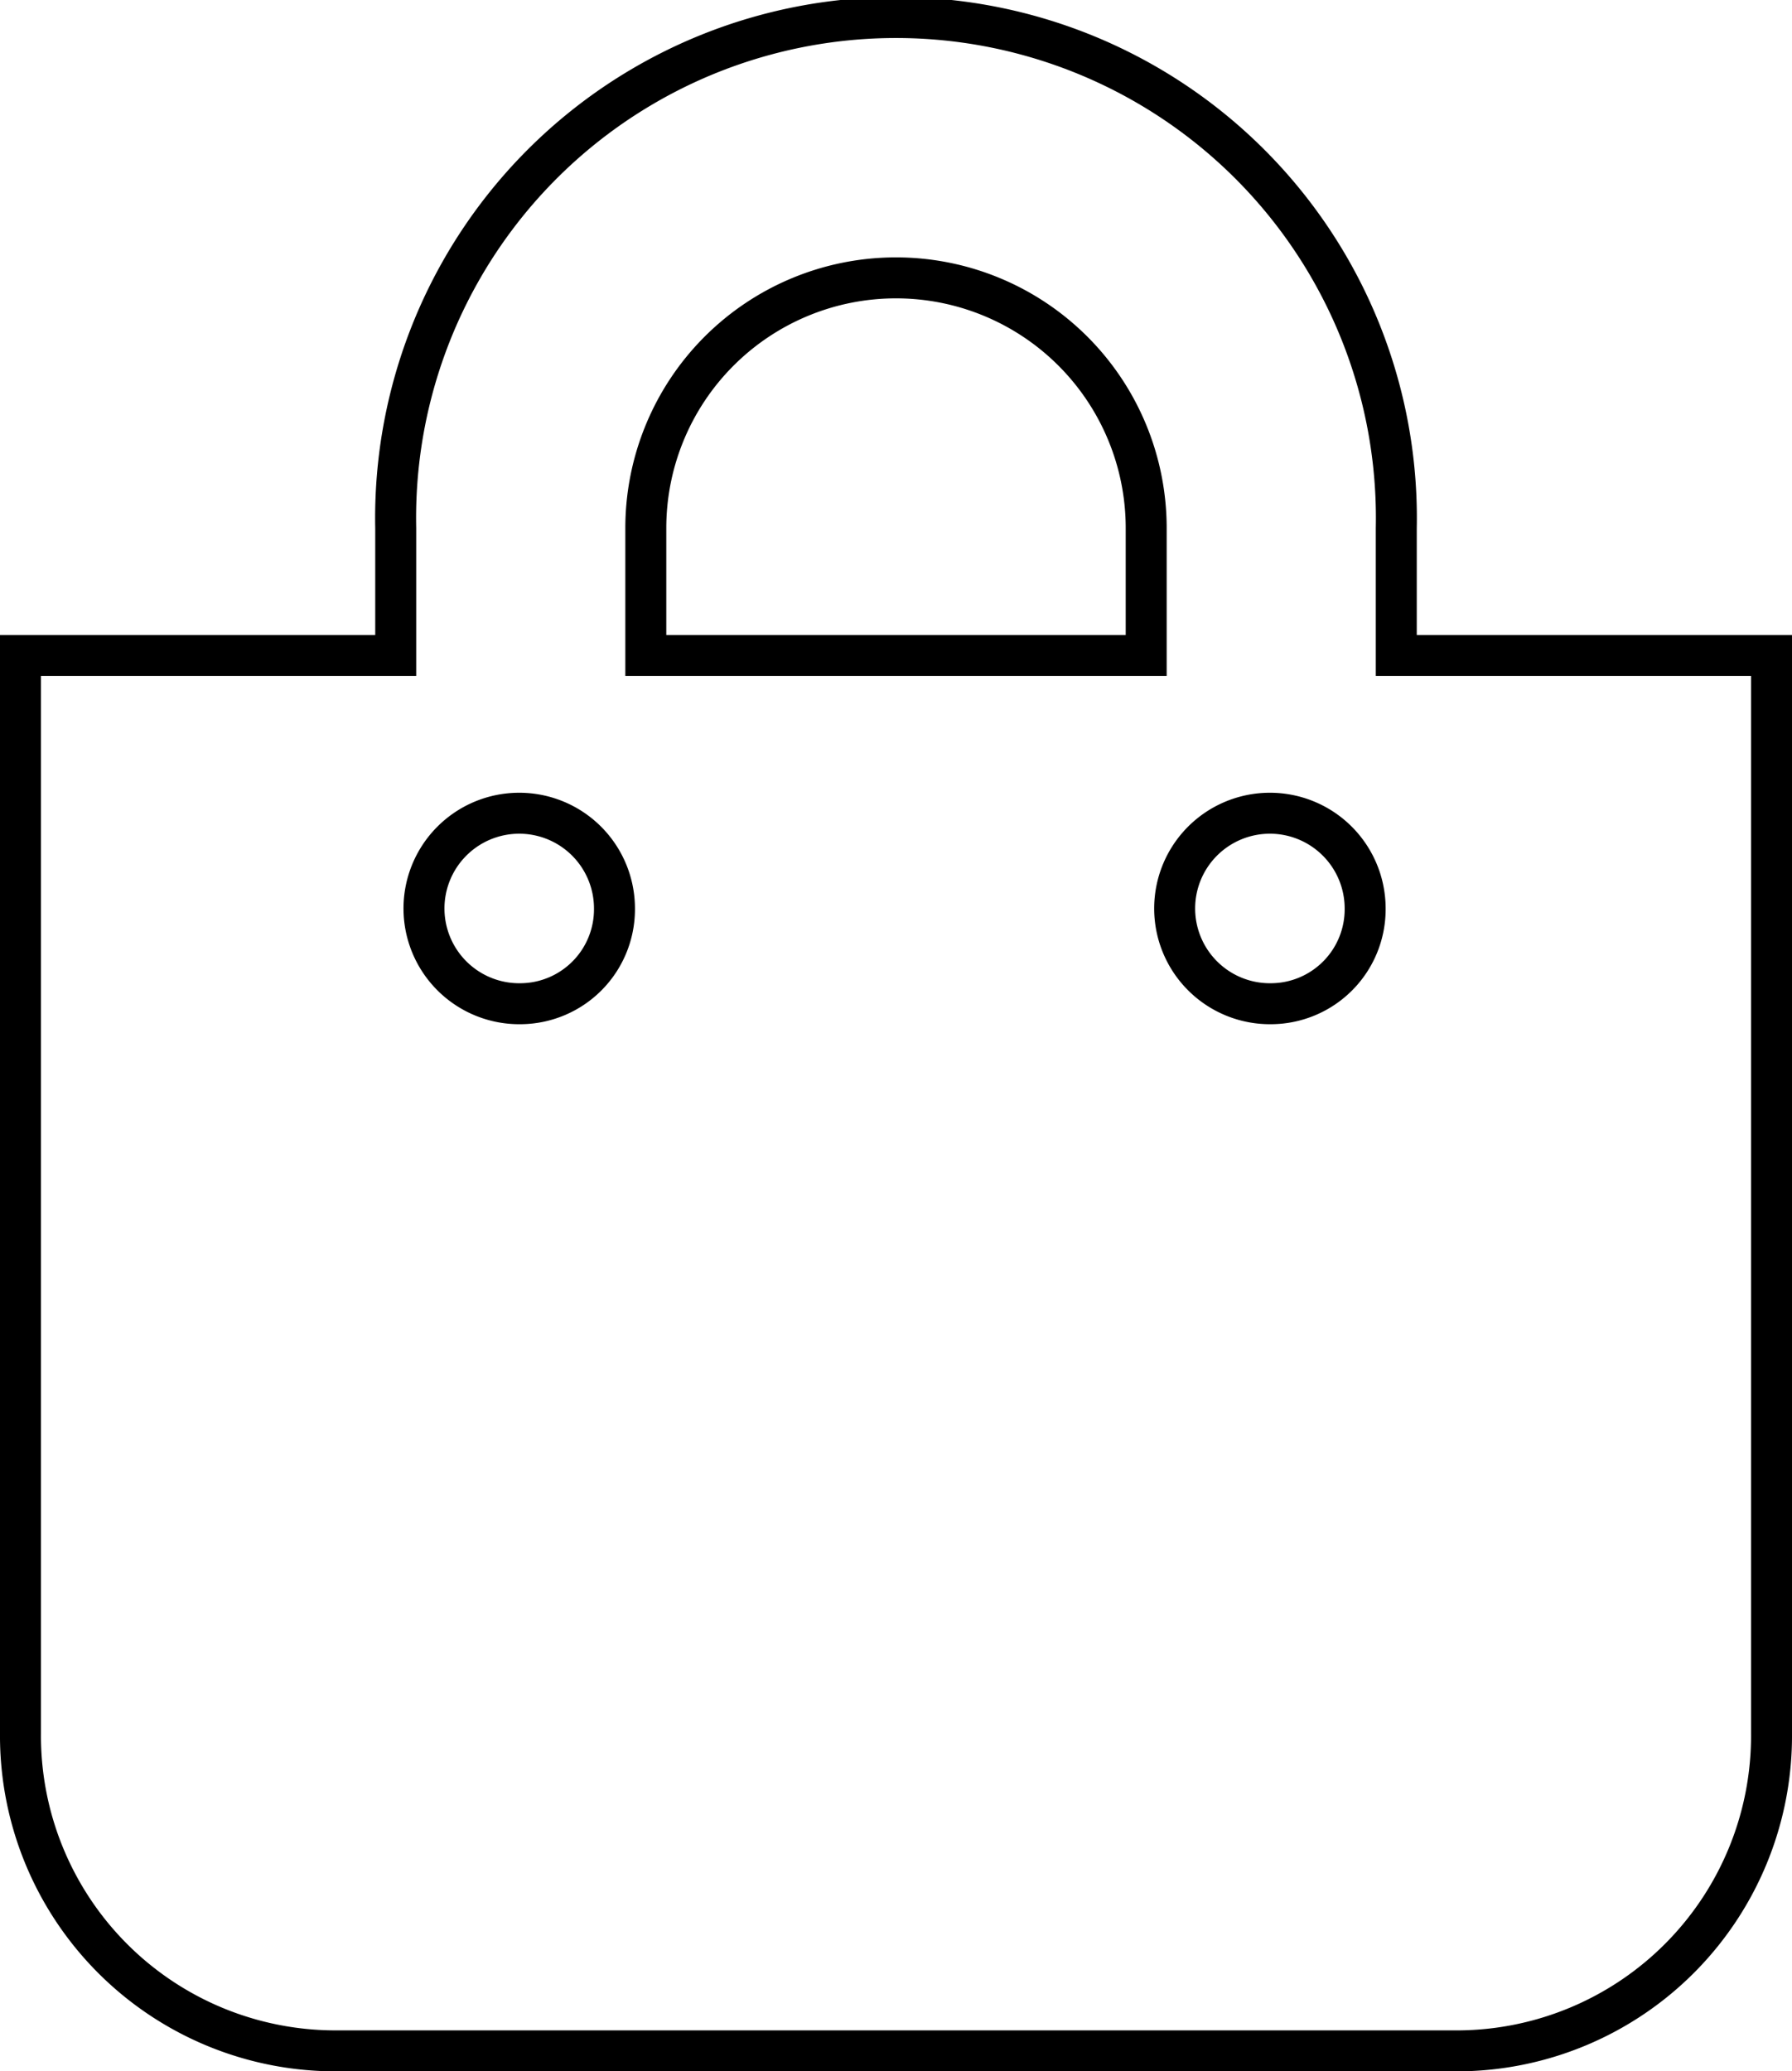 <svg xmlns="http://www.w3.org/2000/svg" width="8.749" height="10.112" viewBox="0 0 8.749 10.112">
  <path id="Icon_awesome-shopping-bag" data-name="Icon awesome-shopping-bag" d="M6.717,3.1V2.478a2.443,2.443,0,1,0-4.885,0V3.1H0V8.363A1.538,1.538,0,0,0,1.527,9.912h5.5A1.538,1.538,0,0,0,8.549,8.363V3.1ZM3.053,2.478a1.221,1.221,0,1,1,2.443,0V3.1H3.053ZM6.107,4.8a.465.465,0,1,1,.458-.465A.461.461,0,0,1,6.107,4.8Zm-3.664,0A.465.465,0,1,1,2.9,4.336.461.461,0,0,1,2.443,4.8Z" transform="translate(0.1 0.1)" fill="none" stroke="#000" stroke-width="0.2"/>
</svg>

